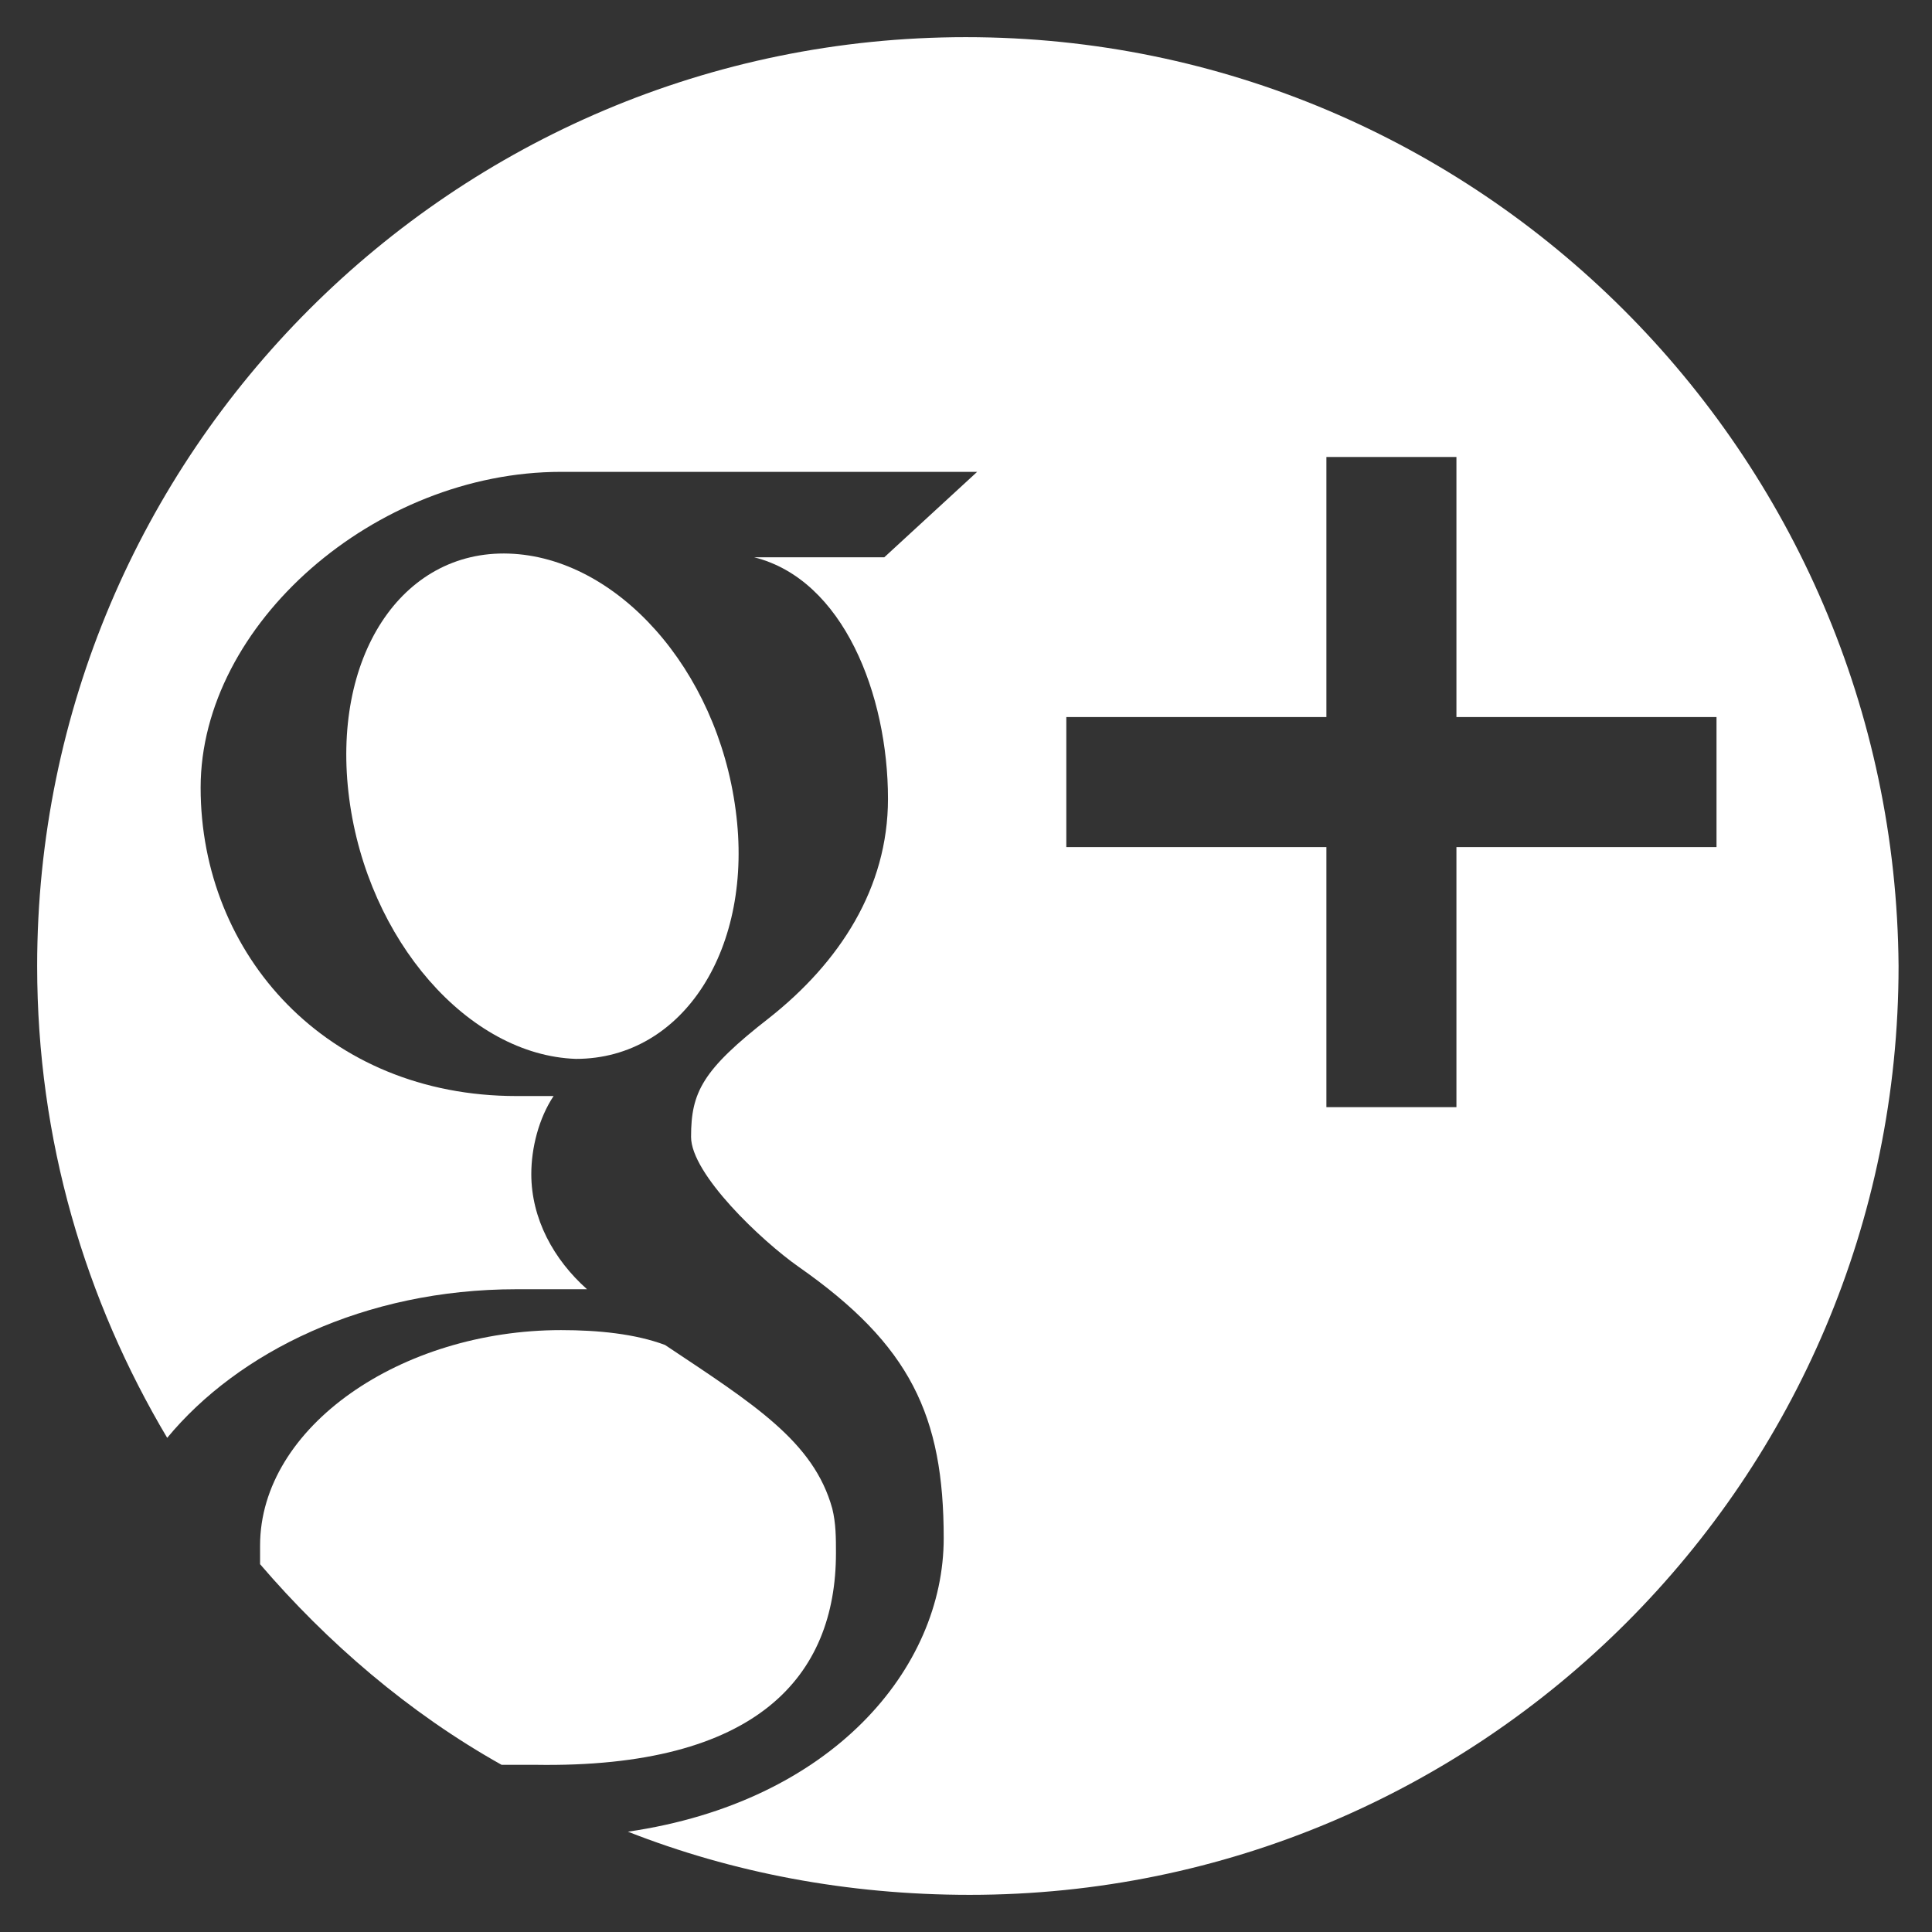 <svg xmlns="http://www.w3.org/2000/svg" viewBox="0 0 52 52" enable-background="new 0 0 52 52"><rect x="0" y="0" width="52" height="52" fill="#333333" stroke="none"/><g fill="#fff"><path d="m19.8 21.8c-.5-3.8-3.2-6.8-6.1-6.9-2.9-.1-4.8 2.8-4.3 6.6.5 3.8 3.2 6.9 6.1 7 2.9 0 4.8-3 4.3-6.7"/><path d="m22.5 41.8c0-.4 0-.8-.1-1.2-.5-1.8-2.1-2.8-4.5-4.4-.8-.3-1.8-.4-2.8-.4-4.3 0-8.1 2.6-8.1 5.8 0 .2 0 .4 0 .5 1.8 2.1 4 4 6.5 5.4.3 0 .6 0 .9 0 6 .1 8.1-2.4 8.1-5.7"/><path d="m26 1c-13.8 0-25 11.2-25 25 0 4.7 1.3 9 3.5 12.7 1.9-2.3 5.3-4 9.4-4 .7 0 1.3 0 1.9 0-.9-.8-1.5-1.9-1.5-3.1 0-.7.2-1.5.6-2.1-.3 0-.7 0-1 0-5.1 0-8.5-3.8-8.5-8.3 0-4.4 4.7-8.5 9.7-8.5 2.8 0 11.2 0 11.2 0l-2.5 2.3h-3.5c2.4.6 3.6 3.7 3.6 6.5 0 2.4-1.3 4.4-3.2 5.9-1.8 1.4-2.1 2-2.1 3.2 0 1 1.9 2.8 2.9 3.5 3 2.1 3.9 4 3.9 7.3 0 3.5-3 7.1-8.5 7.9 2.8 1.1 5.9 1.7 9.2 1.7 13.8 0 25-11.2 25-25-.1-13.8-11.3-25-25.1-25m13.2 21.8v7h-3.5v-7h-7v-3.5h7v-7h3.5v7h7v3.5h-7"/></g></svg>